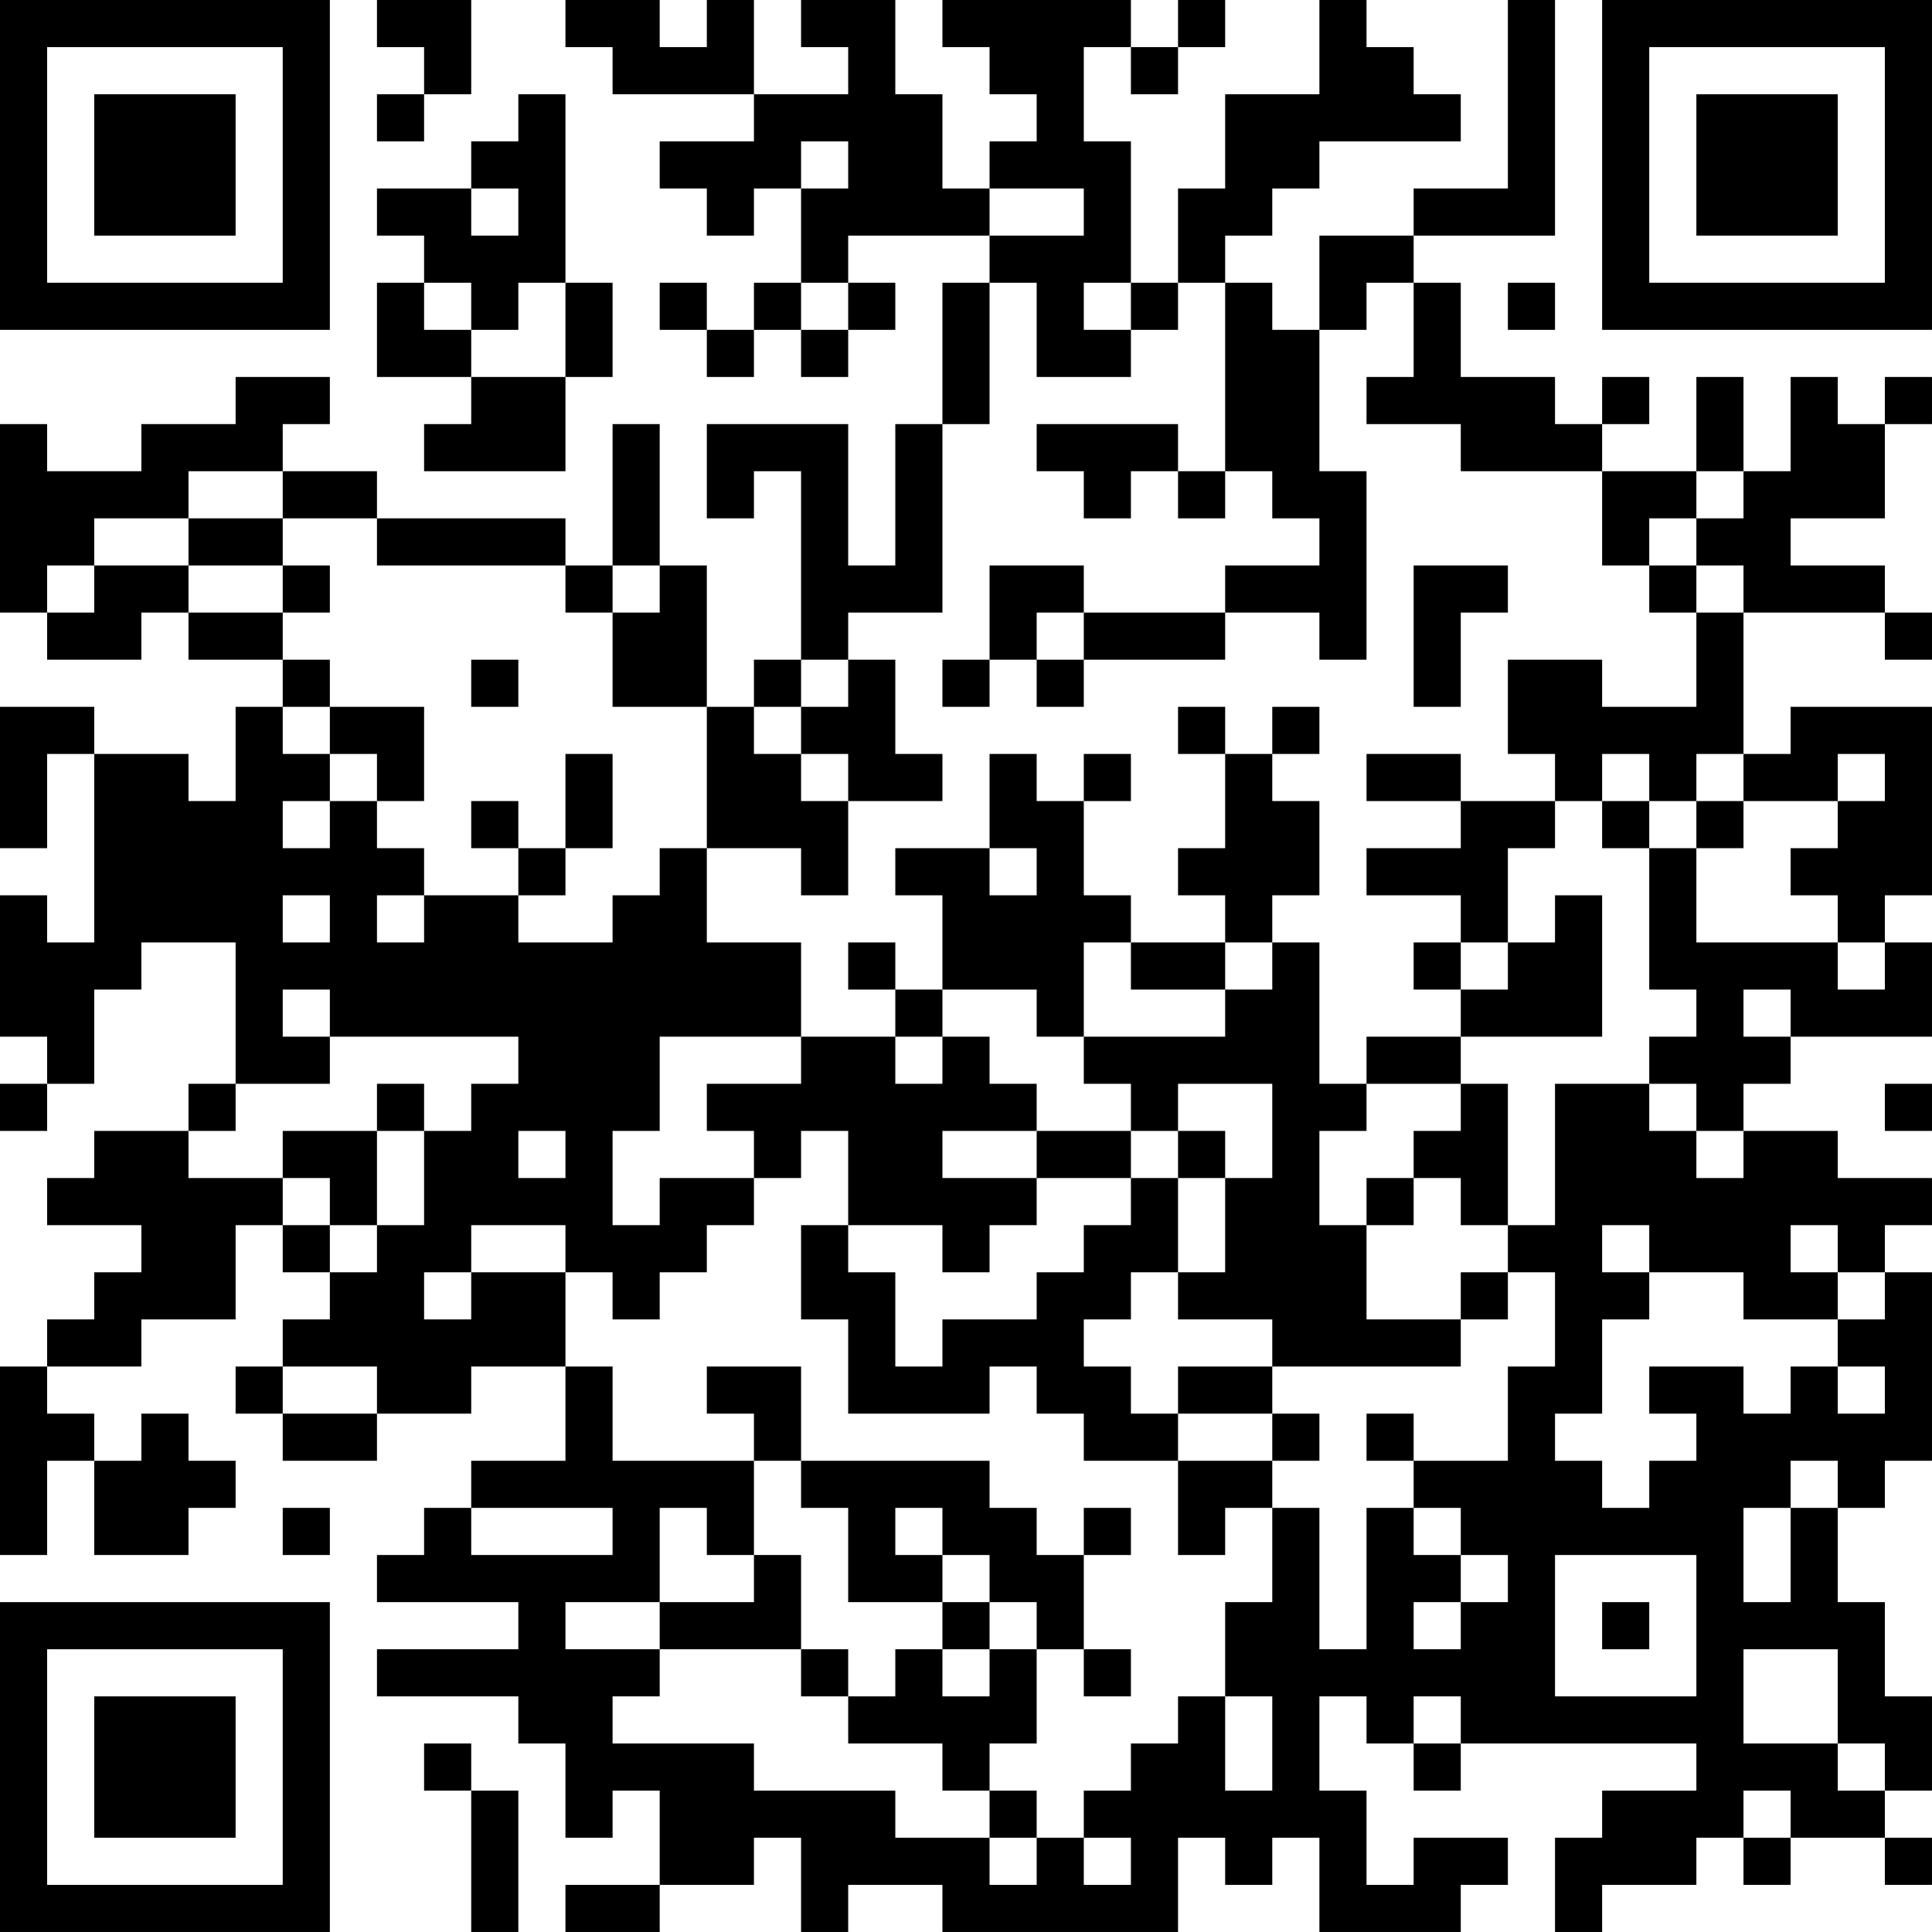 <?xml version="1.0" encoding="UTF-8"?>
<svg xmlns="http://www.w3.org/2000/svg" version="1.1" width="200" height="200" viewBox="0 0 200 200"><rect x="0" y="0" width="200" height="200" fill="#ffffff"/><g transform="scale(4.878)"><g transform="translate(0,0)"><path fill-rule="evenodd" d="M8 0L8 1L9 1L9 2L8 2L8 3L9 3L9 2L10 2L10 0ZM12 0L12 1L13 1L13 2L16 2L16 3L14 3L14 4L15 4L15 5L16 5L16 4L17 4L17 6L16 6L16 7L15 7L15 6L14 6L14 7L15 7L15 8L16 8L16 7L17 7L17 8L18 8L18 7L19 7L19 6L18 6L18 5L21 5L21 6L20 6L20 9L19 9L19 12L18 12L18 9L15 9L15 11L16 11L16 10L17 10L17 14L16 14L16 15L15 15L15 12L14 12L14 9L13 9L13 12L12 12L12 11L8 11L8 10L6 10L6 9L7 9L7 8L5 8L5 9L3 9L3 10L1 10L1 9L0 9L0 13L1 13L1 14L3 14L3 13L4 13L4 14L6 14L6 15L5 15L5 17L4 17L4 16L2 16L2 15L0 15L0 18L1 18L1 16L2 16L2 20L1 20L1 19L0 19L0 22L1 22L1 23L0 23L0 24L1 24L1 23L2 23L2 21L3 21L3 20L5 20L5 23L4 23L4 24L2 24L2 25L1 25L1 26L3 26L3 27L2 27L2 28L1 28L1 29L0 29L0 33L1 33L1 31L2 31L2 33L4 33L4 32L5 32L5 31L4 31L4 30L3 30L3 31L2 31L2 30L1 30L1 29L3 29L3 28L5 28L5 26L6 26L6 27L7 27L7 28L6 28L6 29L5 29L5 30L6 30L6 31L8 31L8 30L10 30L10 29L12 29L12 31L10 31L10 32L9 32L9 33L8 33L8 34L11 34L11 35L8 35L8 36L11 36L11 37L12 37L12 39L13 39L13 38L14 38L14 40L12 40L12 41L14 41L14 40L16 40L16 39L17 39L17 41L18 41L18 40L20 40L20 41L25 41L25 39L26 39L26 40L27 40L27 39L28 39L28 41L31 41L31 40L32 40L32 39L30 39L30 40L29 40L29 38L28 38L28 36L29 36L29 37L30 37L30 38L31 38L31 37L36 37L36 38L34 38L34 39L33 39L33 41L34 41L34 40L36 40L36 39L37 39L37 40L38 40L38 39L40 39L40 40L41 40L41 39L40 39L40 38L41 38L41 36L40 36L40 34L39 34L39 32L40 32L40 31L41 31L41 27L40 27L40 26L41 26L41 25L39 25L39 24L37 24L37 23L38 23L38 22L41 22L41 20L40 20L40 19L41 19L41 15L38 15L38 16L37 16L37 13L40 13L40 14L41 14L41 13L40 13L40 12L38 12L38 11L40 11L40 9L41 9L41 8L40 8L40 9L39 9L39 8L38 8L38 10L37 10L37 8L36 8L36 10L34 10L34 9L35 9L35 8L34 8L34 9L33 9L33 8L31 8L31 6L30 6L30 5L33 5L33 0L32 0L32 4L30 4L30 5L28 5L28 7L27 7L27 6L26 6L26 5L27 5L27 4L28 4L28 3L31 3L31 2L30 2L30 1L29 1L29 0L28 0L28 2L26 2L26 4L25 4L25 6L24 6L24 3L23 3L23 1L24 1L24 2L25 2L25 1L26 1L26 0L25 0L25 1L24 1L24 0L20 0L20 1L21 1L21 2L22 2L22 3L21 3L21 4L20 4L20 2L19 2L19 0L17 0L17 1L18 1L18 2L16 2L16 0L15 0L15 1L14 1L14 0ZM11 2L11 3L10 3L10 4L8 4L8 5L9 5L9 6L8 6L8 8L10 8L10 9L9 9L9 10L12 10L12 8L13 8L13 6L12 6L12 2ZM17 3L17 4L18 4L18 3ZM10 4L10 5L11 5L11 4ZM21 4L21 5L23 5L23 4ZM9 6L9 7L10 7L10 8L12 8L12 6L11 6L11 7L10 7L10 6ZM17 6L17 7L18 7L18 6ZM21 6L21 9L20 9L20 13L18 13L18 14L17 14L17 15L16 15L16 16L17 16L17 17L18 17L18 19L17 19L17 18L15 18L15 15L13 15L13 13L14 13L14 12L13 12L13 13L12 13L12 12L8 12L8 11L6 11L6 10L4 10L4 11L2 11L2 12L1 12L1 13L2 13L2 12L4 12L4 13L6 13L6 14L7 14L7 15L6 15L6 16L7 16L7 17L6 17L6 18L7 18L7 17L8 17L8 18L9 18L9 19L8 19L8 20L9 20L9 19L11 19L11 20L13 20L13 19L14 19L14 18L15 18L15 20L17 20L17 22L14 22L14 24L13 24L13 26L14 26L14 25L16 25L16 26L15 26L15 27L14 27L14 28L13 28L13 27L12 27L12 26L10 26L10 27L9 27L9 28L10 28L10 27L12 27L12 29L13 29L13 31L16 31L16 33L15 33L15 32L14 32L14 34L12 34L12 35L14 35L14 36L13 36L13 37L16 37L16 38L19 38L19 39L21 39L21 40L22 40L22 39L23 39L23 40L24 40L24 39L23 39L23 38L24 38L24 37L25 37L25 36L26 36L26 38L27 38L27 36L26 36L26 34L27 34L27 32L28 32L28 35L29 35L29 32L30 32L30 33L31 33L31 34L30 34L30 35L31 35L31 34L32 34L32 33L31 33L31 32L30 32L30 31L32 31L32 29L33 29L33 27L32 27L32 26L33 26L33 23L35 23L35 24L36 24L36 25L37 25L37 24L36 24L36 23L35 23L35 22L36 22L36 21L35 21L35 18L36 18L36 20L39 20L39 21L40 21L40 20L39 20L39 19L38 19L38 18L39 18L39 17L40 17L40 16L39 16L39 17L37 17L37 16L36 16L36 17L35 17L35 16L34 16L34 17L33 17L33 16L32 16L32 14L34 14L34 15L36 15L36 13L37 13L37 12L36 12L36 11L37 11L37 10L36 10L36 11L35 11L35 12L34 12L34 10L31 10L31 9L29 9L29 8L30 8L30 6L29 6L29 7L28 7L28 10L29 10L29 14L28 14L28 13L26 13L26 12L28 12L28 11L27 11L27 10L26 10L26 6L25 6L25 7L24 7L24 6L23 6L23 7L24 7L24 8L22 8L22 6ZM32 6L32 7L33 7L33 6ZM22 9L22 10L23 10L23 11L24 11L24 10L25 10L25 11L26 11L26 10L25 10L25 9ZM4 11L4 12L6 12L6 13L7 13L7 12L6 12L6 11ZM21 12L21 14L20 14L20 15L21 15L21 14L22 14L22 15L23 15L23 14L26 14L26 13L23 13L23 12ZM30 12L30 15L31 15L31 13L32 13L32 12ZM35 12L35 13L36 13L36 12ZM22 13L22 14L23 14L23 13ZM10 14L10 15L11 15L11 14ZM18 14L18 15L17 15L17 16L18 16L18 17L20 17L20 16L19 16L19 14ZM7 15L7 16L8 16L8 17L9 17L9 15ZM25 15L25 16L26 16L26 18L25 18L25 19L26 19L26 20L24 20L24 19L23 19L23 17L24 17L24 16L23 16L23 17L22 17L22 16L21 16L21 18L19 18L19 19L20 19L20 21L19 21L19 20L18 20L18 21L19 21L19 22L17 22L17 23L15 23L15 24L16 24L16 25L17 25L17 24L18 24L18 26L17 26L17 28L18 28L18 30L21 30L21 29L22 29L22 30L23 30L23 31L25 31L25 33L26 33L26 32L27 32L27 31L28 31L28 30L27 30L27 29L31 29L31 28L32 28L32 27L31 27L31 28L29 28L29 26L30 26L30 25L31 25L31 26L32 26L32 23L31 23L31 22L34 22L34 19L33 19L33 20L32 20L32 18L33 18L33 17L31 17L31 16L29 16L29 17L31 17L31 18L29 18L29 19L31 19L31 20L30 20L30 21L31 21L31 22L29 22L29 23L28 23L28 20L27 20L27 19L28 19L28 17L27 17L27 16L28 16L28 15L27 15L27 16L26 16L26 15ZM12 16L12 18L11 18L11 17L10 17L10 18L11 18L11 19L12 19L12 18L13 18L13 16ZM34 17L34 18L35 18L35 17ZM36 17L36 18L37 18L37 17ZM21 18L21 19L22 19L22 18ZM6 19L6 20L7 20L7 19ZM23 20L23 22L22 22L22 21L20 21L20 22L19 22L19 23L20 23L20 22L21 22L21 23L22 23L22 24L20 24L20 25L22 25L22 26L21 26L21 27L20 27L20 26L18 26L18 27L19 27L19 29L20 29L20 28L22 28L22 27L23 27L23 26L24 26L24 25L25 25L25 27L24 27L24 28L23 28L23 29L24 29L24 30L25 30L25 31L27 31L27 30L25 30L25 29L27 29L27 28L25 28L25 27L26 27L26 25L27 25L27 23L25 23L25 24L24 24L24 23L23 23L23 22L26 22L26 21L27 21L27 20L26 20L26 21L24 21L24 20ZM31 20L31 21L32 21L32 20ZM6 21L6 22L7 22L7 23L5 23L5 24L4 24L4 25L6 25L6 26L7 26L7 27L8 27L8 26L9 26L9 24L10 24L10 23L11 23L11 22L7 22L7 21ZM37 21L37 22L38 22L38 21ZM8 23L8 24L6 24L6 25L7 25L7 26L8 26L8 24L9 24L9 23ZM29 23L29 24L28 24L28 26L29 26L29 25L30 25L30 24L31 24L31 23ZM40 23L40 24L41 24L41 23ZM11 24L11 25L12 25L12 24ZM22 24L22 25L24 25L24 24ZM25 24L25 25L26 25L26 24ZM34 26L34 27L35 27L35 28L34 28L34 30L33 30L33 31L34 31L34 32L35 32L35 31L36 31L36 30L35 30L35 29L37 29L37 30L38 30L38 29L39 29L39 30L40 30L40 29L39 29L39 28L40 28L40 27L39 27L39 26L38 26L38 27L39 27L39 28L37 28L37 27L35 27L35 26ZM6 29L6 30L8 30L8 29ZM15 29L15 30L16 30L16 31L17 31L17 32L18 32L18 34L20 34L20 35L19 35L19 36L18 36L18 35L17 35L17 33L16 33L16 34L14 34L14 35L17 35L17 36L18 36L18 37L20 37L20 38L21 38L21 39L22 39L22 38L21 38L21 37L22 37L22 35L23 35L23 36L24 36L24 35L23 35L23 33L24 33L24 32L23 32L23 33L22 33L22 32L21 32L21 31L17 31L17 29ZM29 30L29 31L30 31L30 30ZM38 31L38 32L37 32L37 34L38 34L38 32L39 32L39 31ZM6 32L6 33L7 33L7 32ZM10 32L10 33L13 33L13 32ZM19 32L19 33L20 33L20 34L21 34L21 35L20 35L20 36L21 36L21 35L22 35L22 34L21 34L21 33L20 33L20 32ZM33 33L33 36L36 36L36 33ZM34 34L34 35L35 35L35 34ZM37 35L37 37L39 37L39 38L40 38L40 37L39 37L39 35ZM30 36L30 37L31 37L31 36ZM9 37L9 38L10 38L10 41L11 41L11 38L10 38L10 37ZM37 38L37 39L38 39L38 38ZM0 0L0 7L7 7L7 0ZM1 1L1 6L6 6L6 1ZM2 2L2 5L5 5L5 2ZM34 0L34 7L41 7L41 0ZM35 1L35 6L40 6L40 1ZM36 2L36 5L39 5L39 2ZM0 34L0 41L7 41L7 34ZM1 35L1 40L6 40L6 35ZM2 36L2 39L5 39L5 36Z" fill="#000000"/></g></g></svg>

